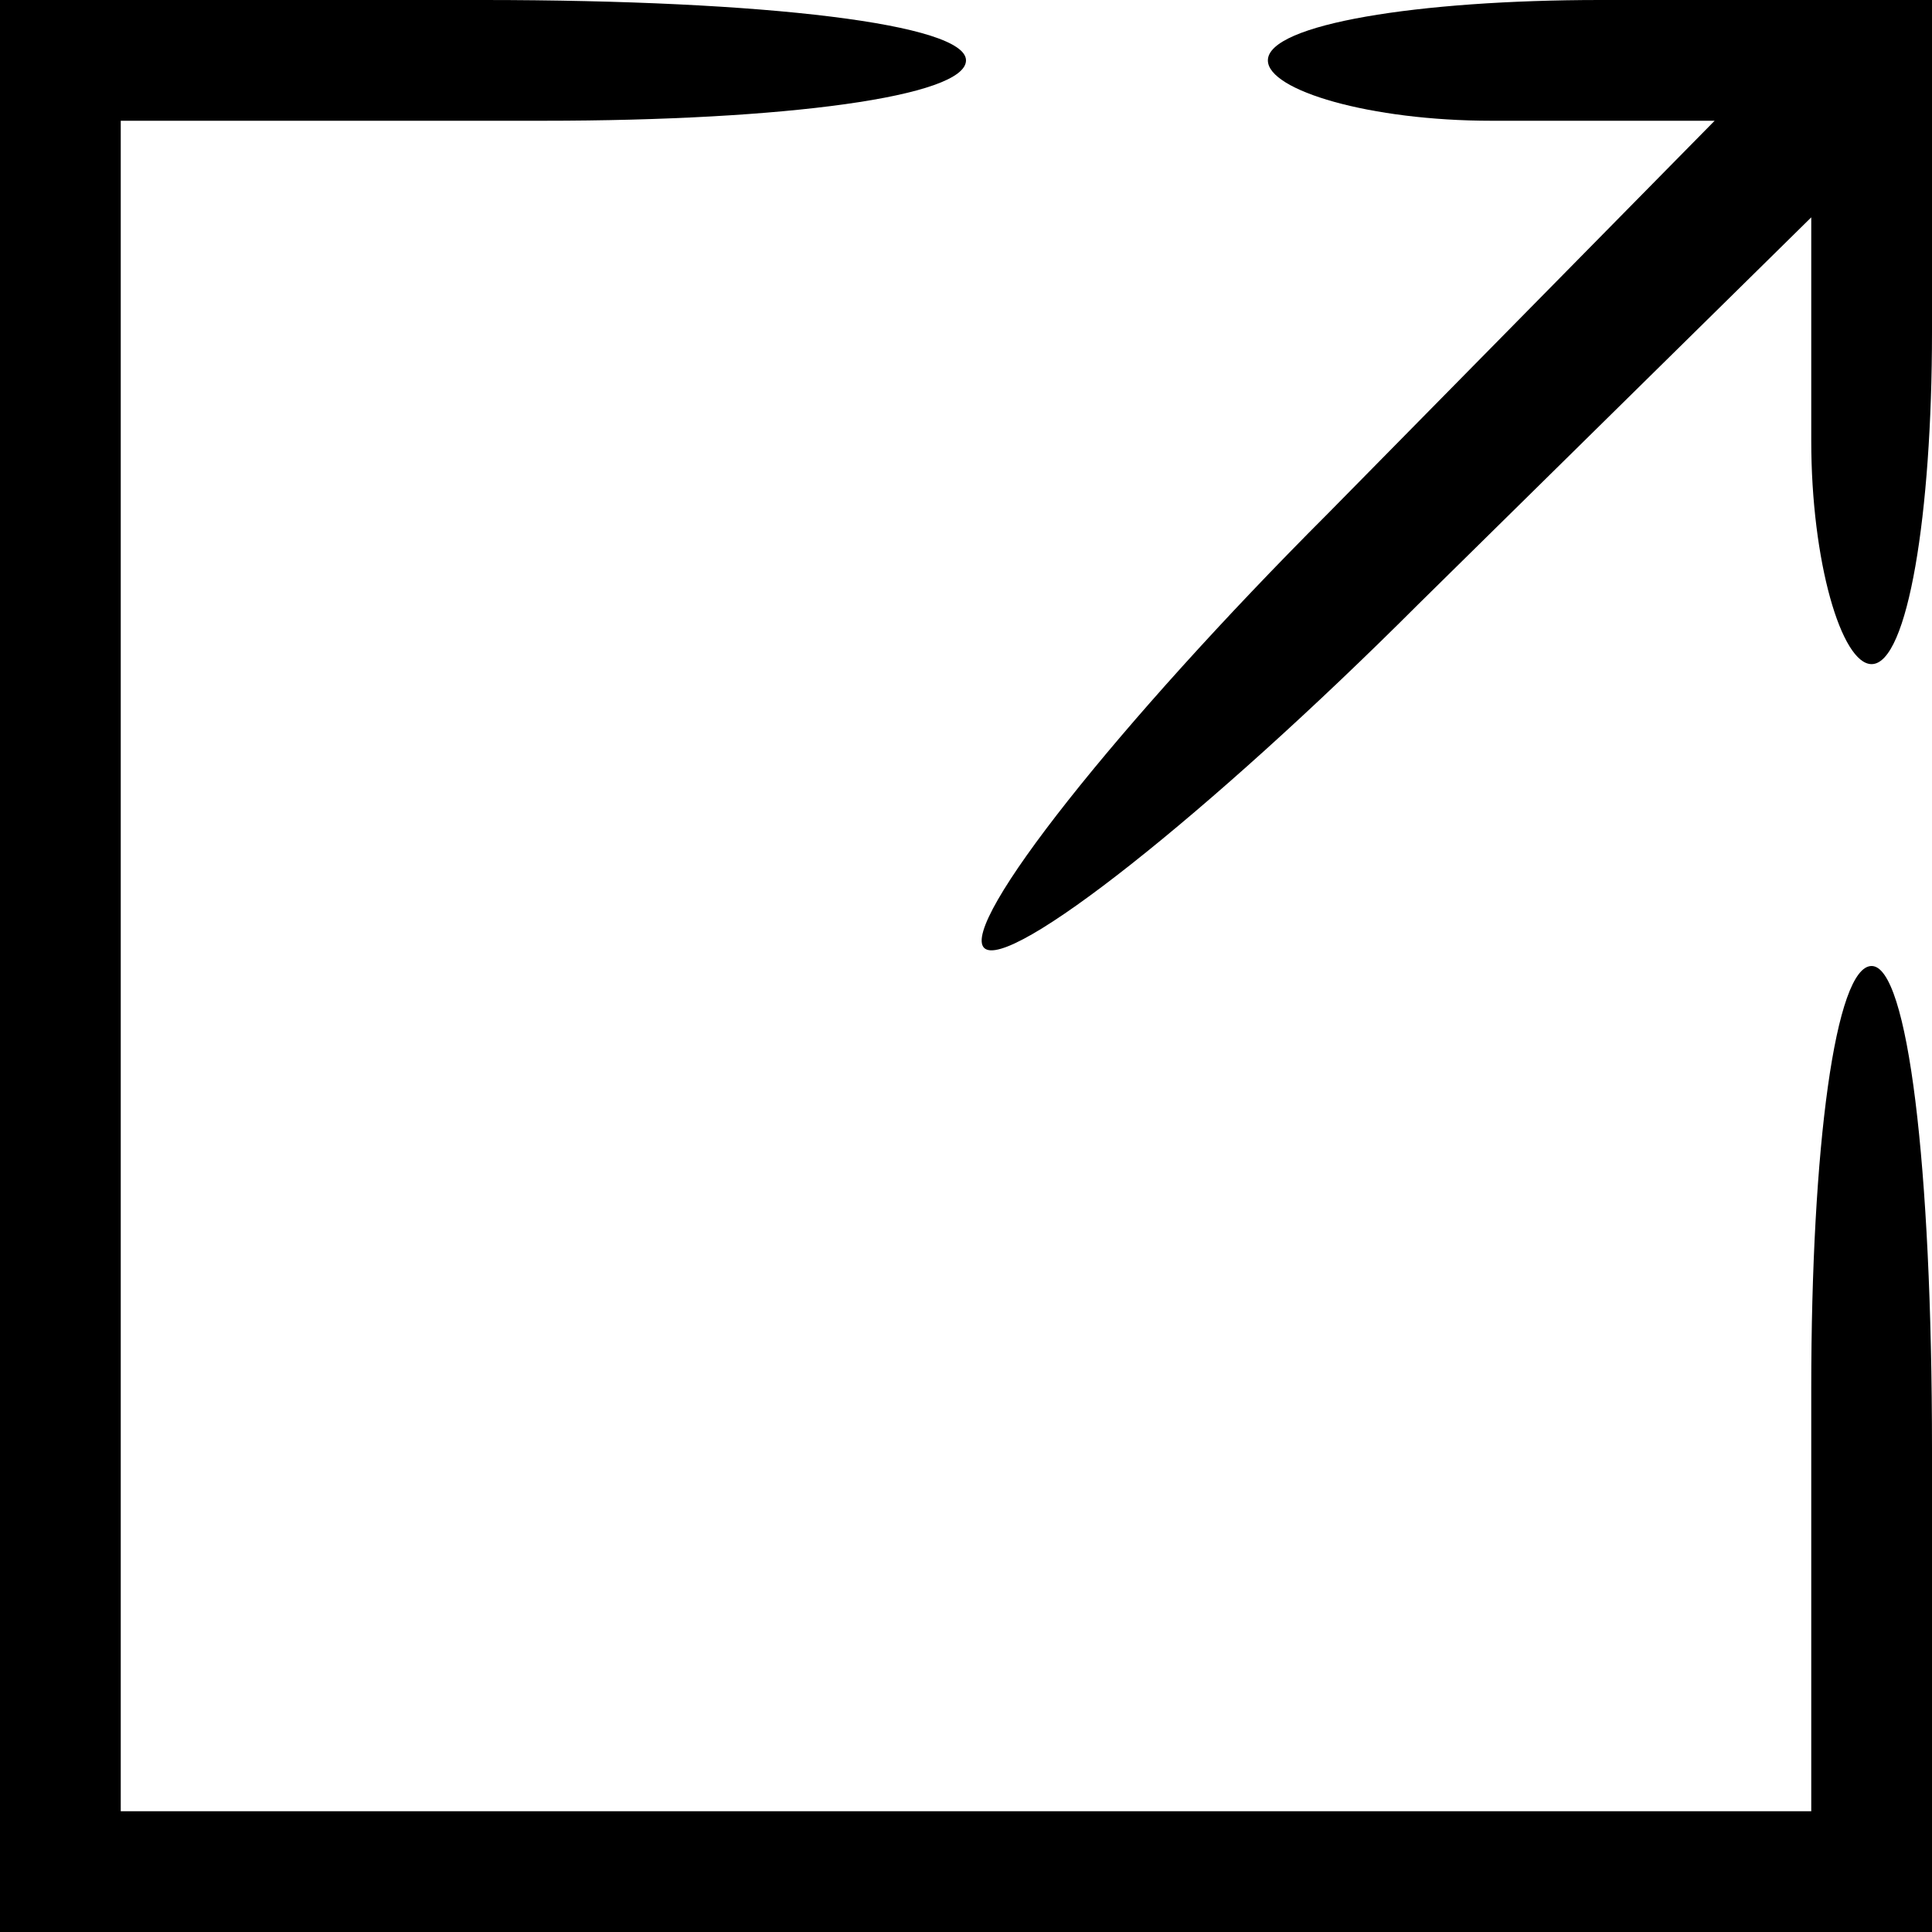 <?xml version="1.0" standalone="no"?>
<!DOCTYPE svg PUBLIC "-//W3C//DTD SVG 20010904//EN"
 "http://www.w3.org/TR/2001/REC-SVG-20010904/DTD/svg10.dtd">
<svg version="1.0" xmlns="http://www.w3.org/2000/svg"
 width="32pt" height="32pt" viewBox="0 0 32 32"
 preserveAspectRatio="xMidYMid meet">

<g transform="translate(0,32) scale(0.1,-0.1)"
fill="#000000" stroke="none">
<path d="M0 160 l0 -160 160 0 160 0 0 80 c0 47 -4 80 -10 80 -6 0 -10 -30
-10 -70 l0 -70 -140 0 -140 0 0 140 0 140 70 0 c40 0 70 4 70 10 0 6 -33 10
-80 10 l-80 0 0 -160z"/>
<path d="M210 310 c0 -5 17 -10 37 -10 l37 0 -64 -65 c-35 -35 -61 -68 -57
-72 4 -4 37 22 72 57 l65 64 0 -37 c0 -20 5 -37 10 -37 6 0 10 25 10 55 l0 55
-55 0 c-30 0 -55 -4 -55 -10z"/>
</g>
</svg>
